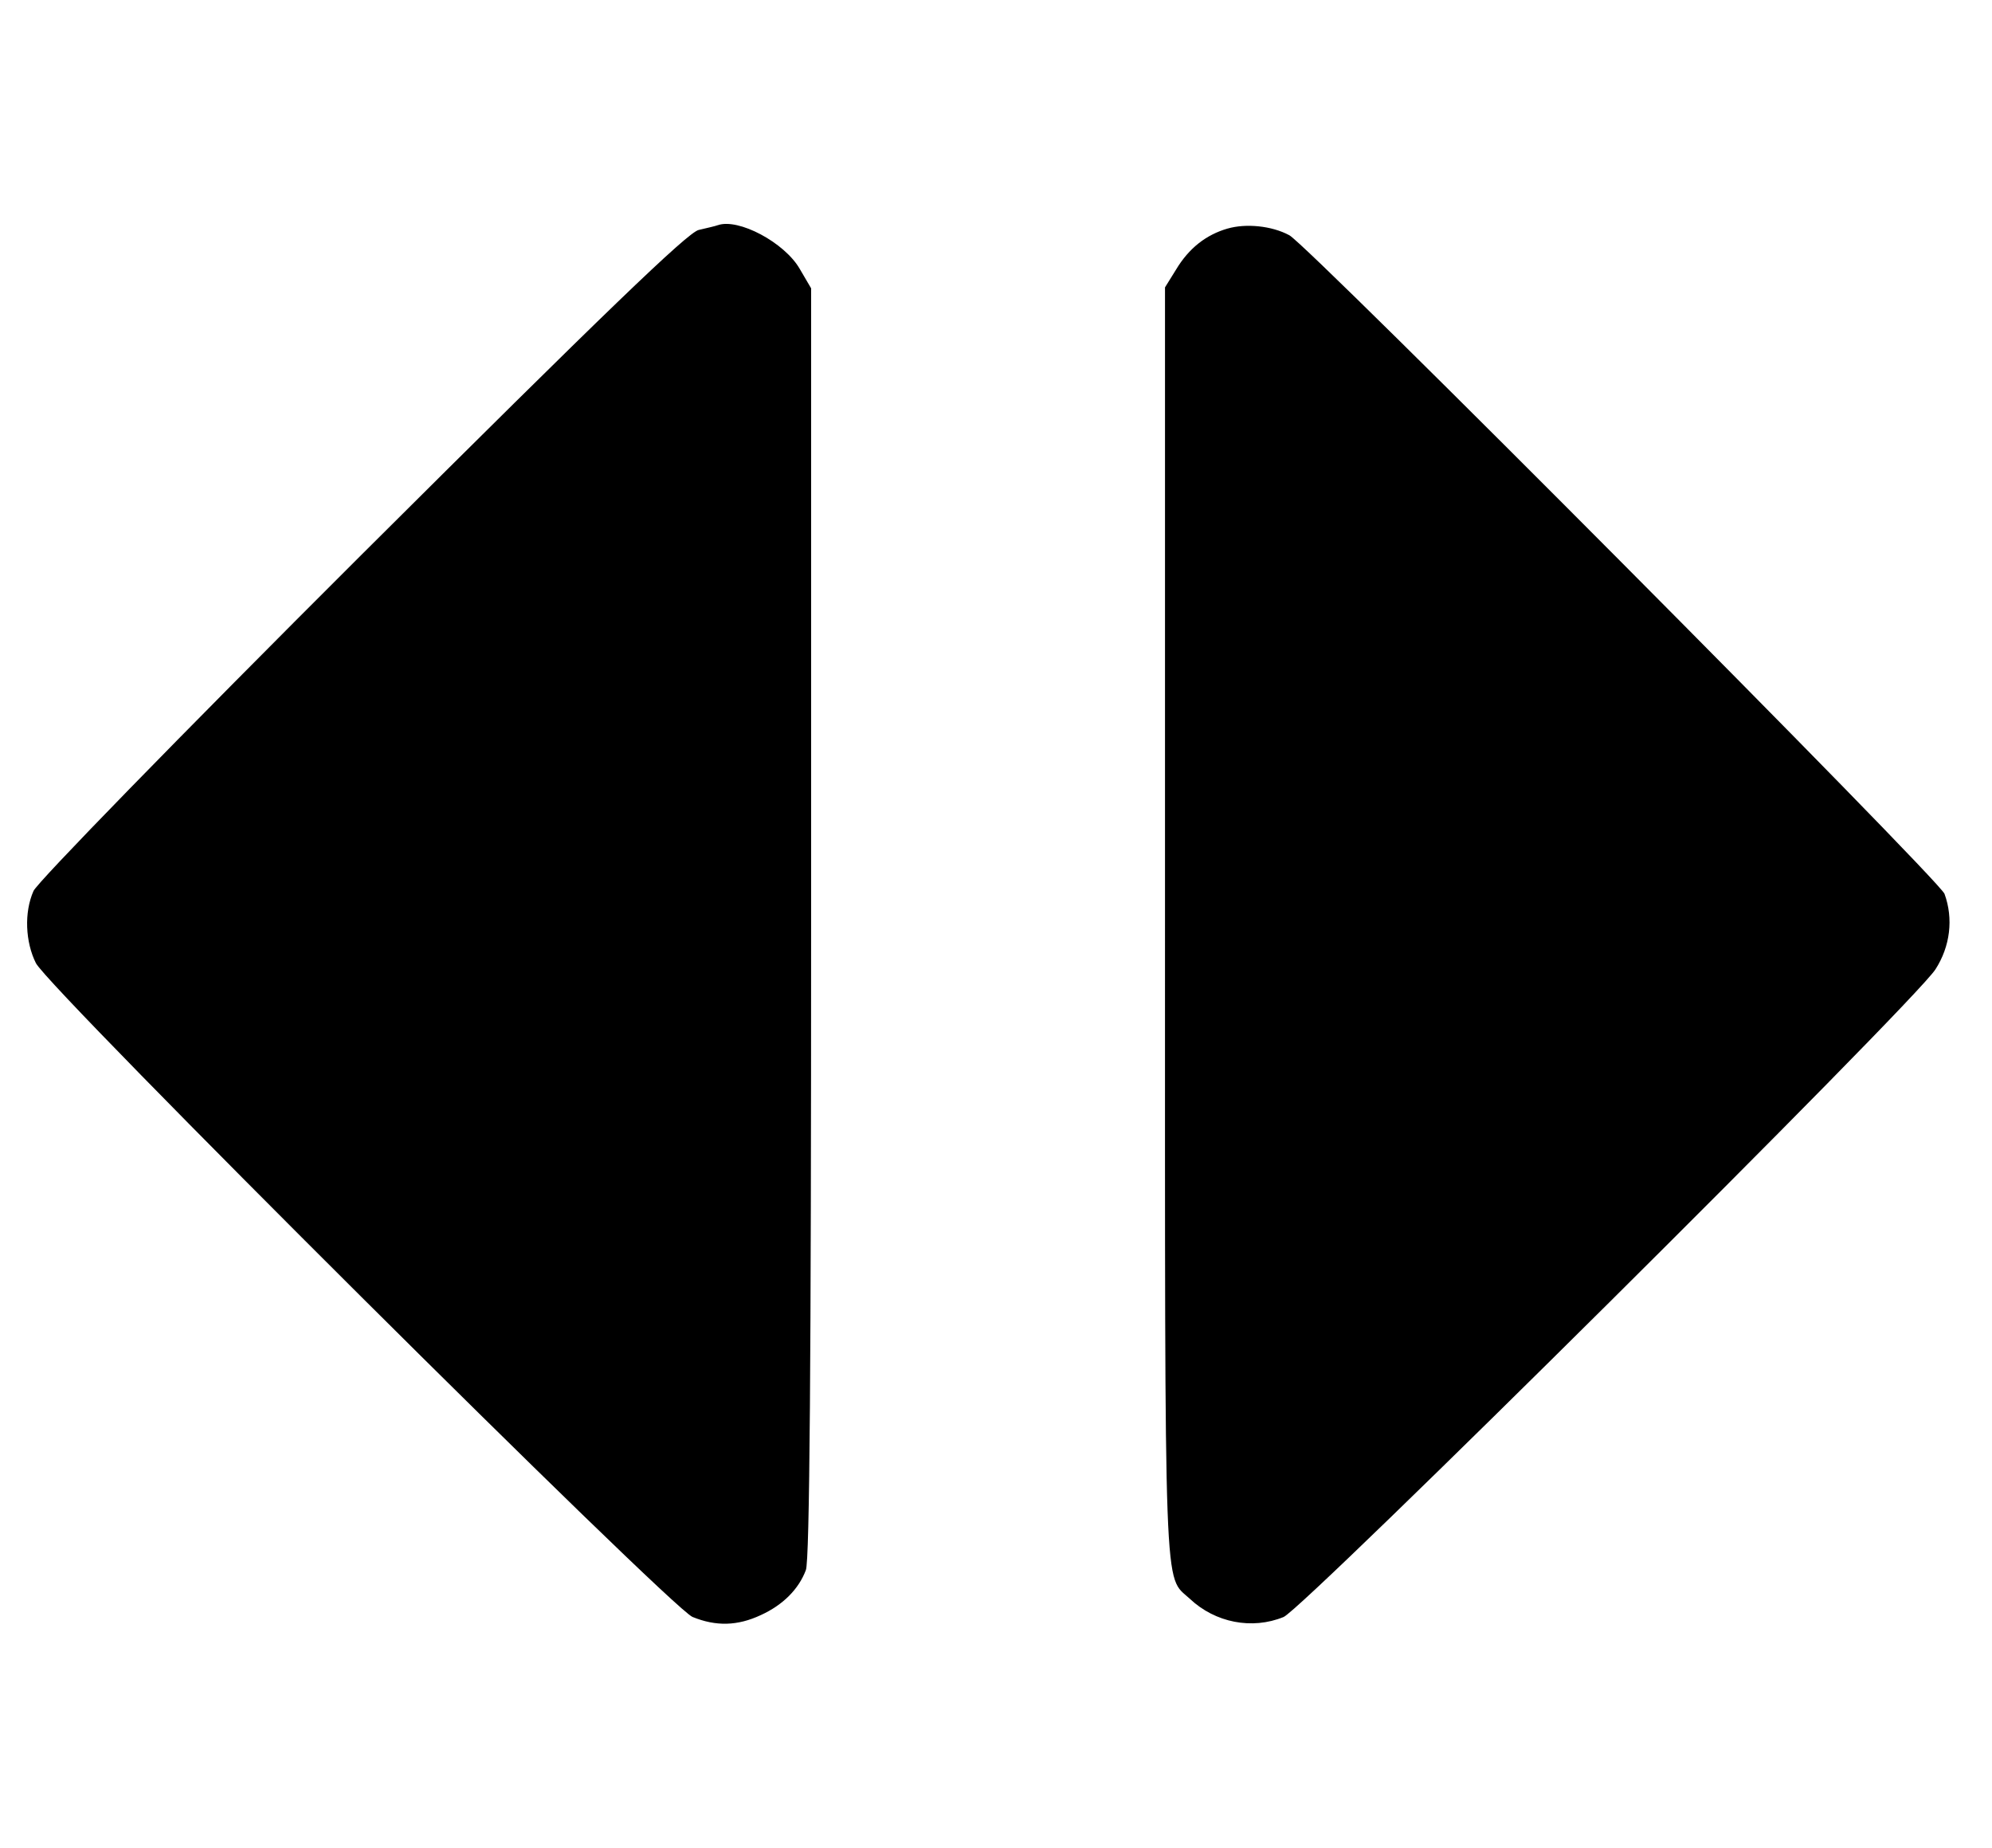<!-- Generated by IcoMoon.io -->
<svg version="1.1" xmlns="http://www.w3.org/2000/svg" width="69" height="64" viewBox="0 0 69 64">
<title>caret-outward</title>
<path d="M24.866 7.798c-0.083 0.033-0.381 0.099-0.663 0.166-0.381 0.083-3.28 2.882-11.662 11.231-6.444 6.427-11.248 11.364-11.38 11.662-0.331 0.745-0.282 1.772 0.083 2.501 0.48 0.928 21.982 22.33 22.744 22.644 0.812 0.331 1.557 0.315 2.369-0.066 0.762-0.348 1.309-0.895 1.557-1.557 0.132-0.331 0.182-7.272 0.182-22.429v-21.965l-0.398-0.679c-0.53-0.911-2.12-1.756-2.833-1.507zM42.524 7.915c-0.745 0.215-1.342 0.679-1.789 1.425l-0.381 0.613v22.081c0 23.837-0.050 22.495 0.861 23.34 0.878 0.828 2.153 1.077 3.247 0.63 0.729-0.315 21.816-21.253 22.578-22.429 0.513-0.795 0.629-1.756 0.315-2.617-0.199-0.514-22.032-22.462-22.694-22.81-0.613-0.331-1.507-0.414-2.137-0.232z"></path>
</svg>
